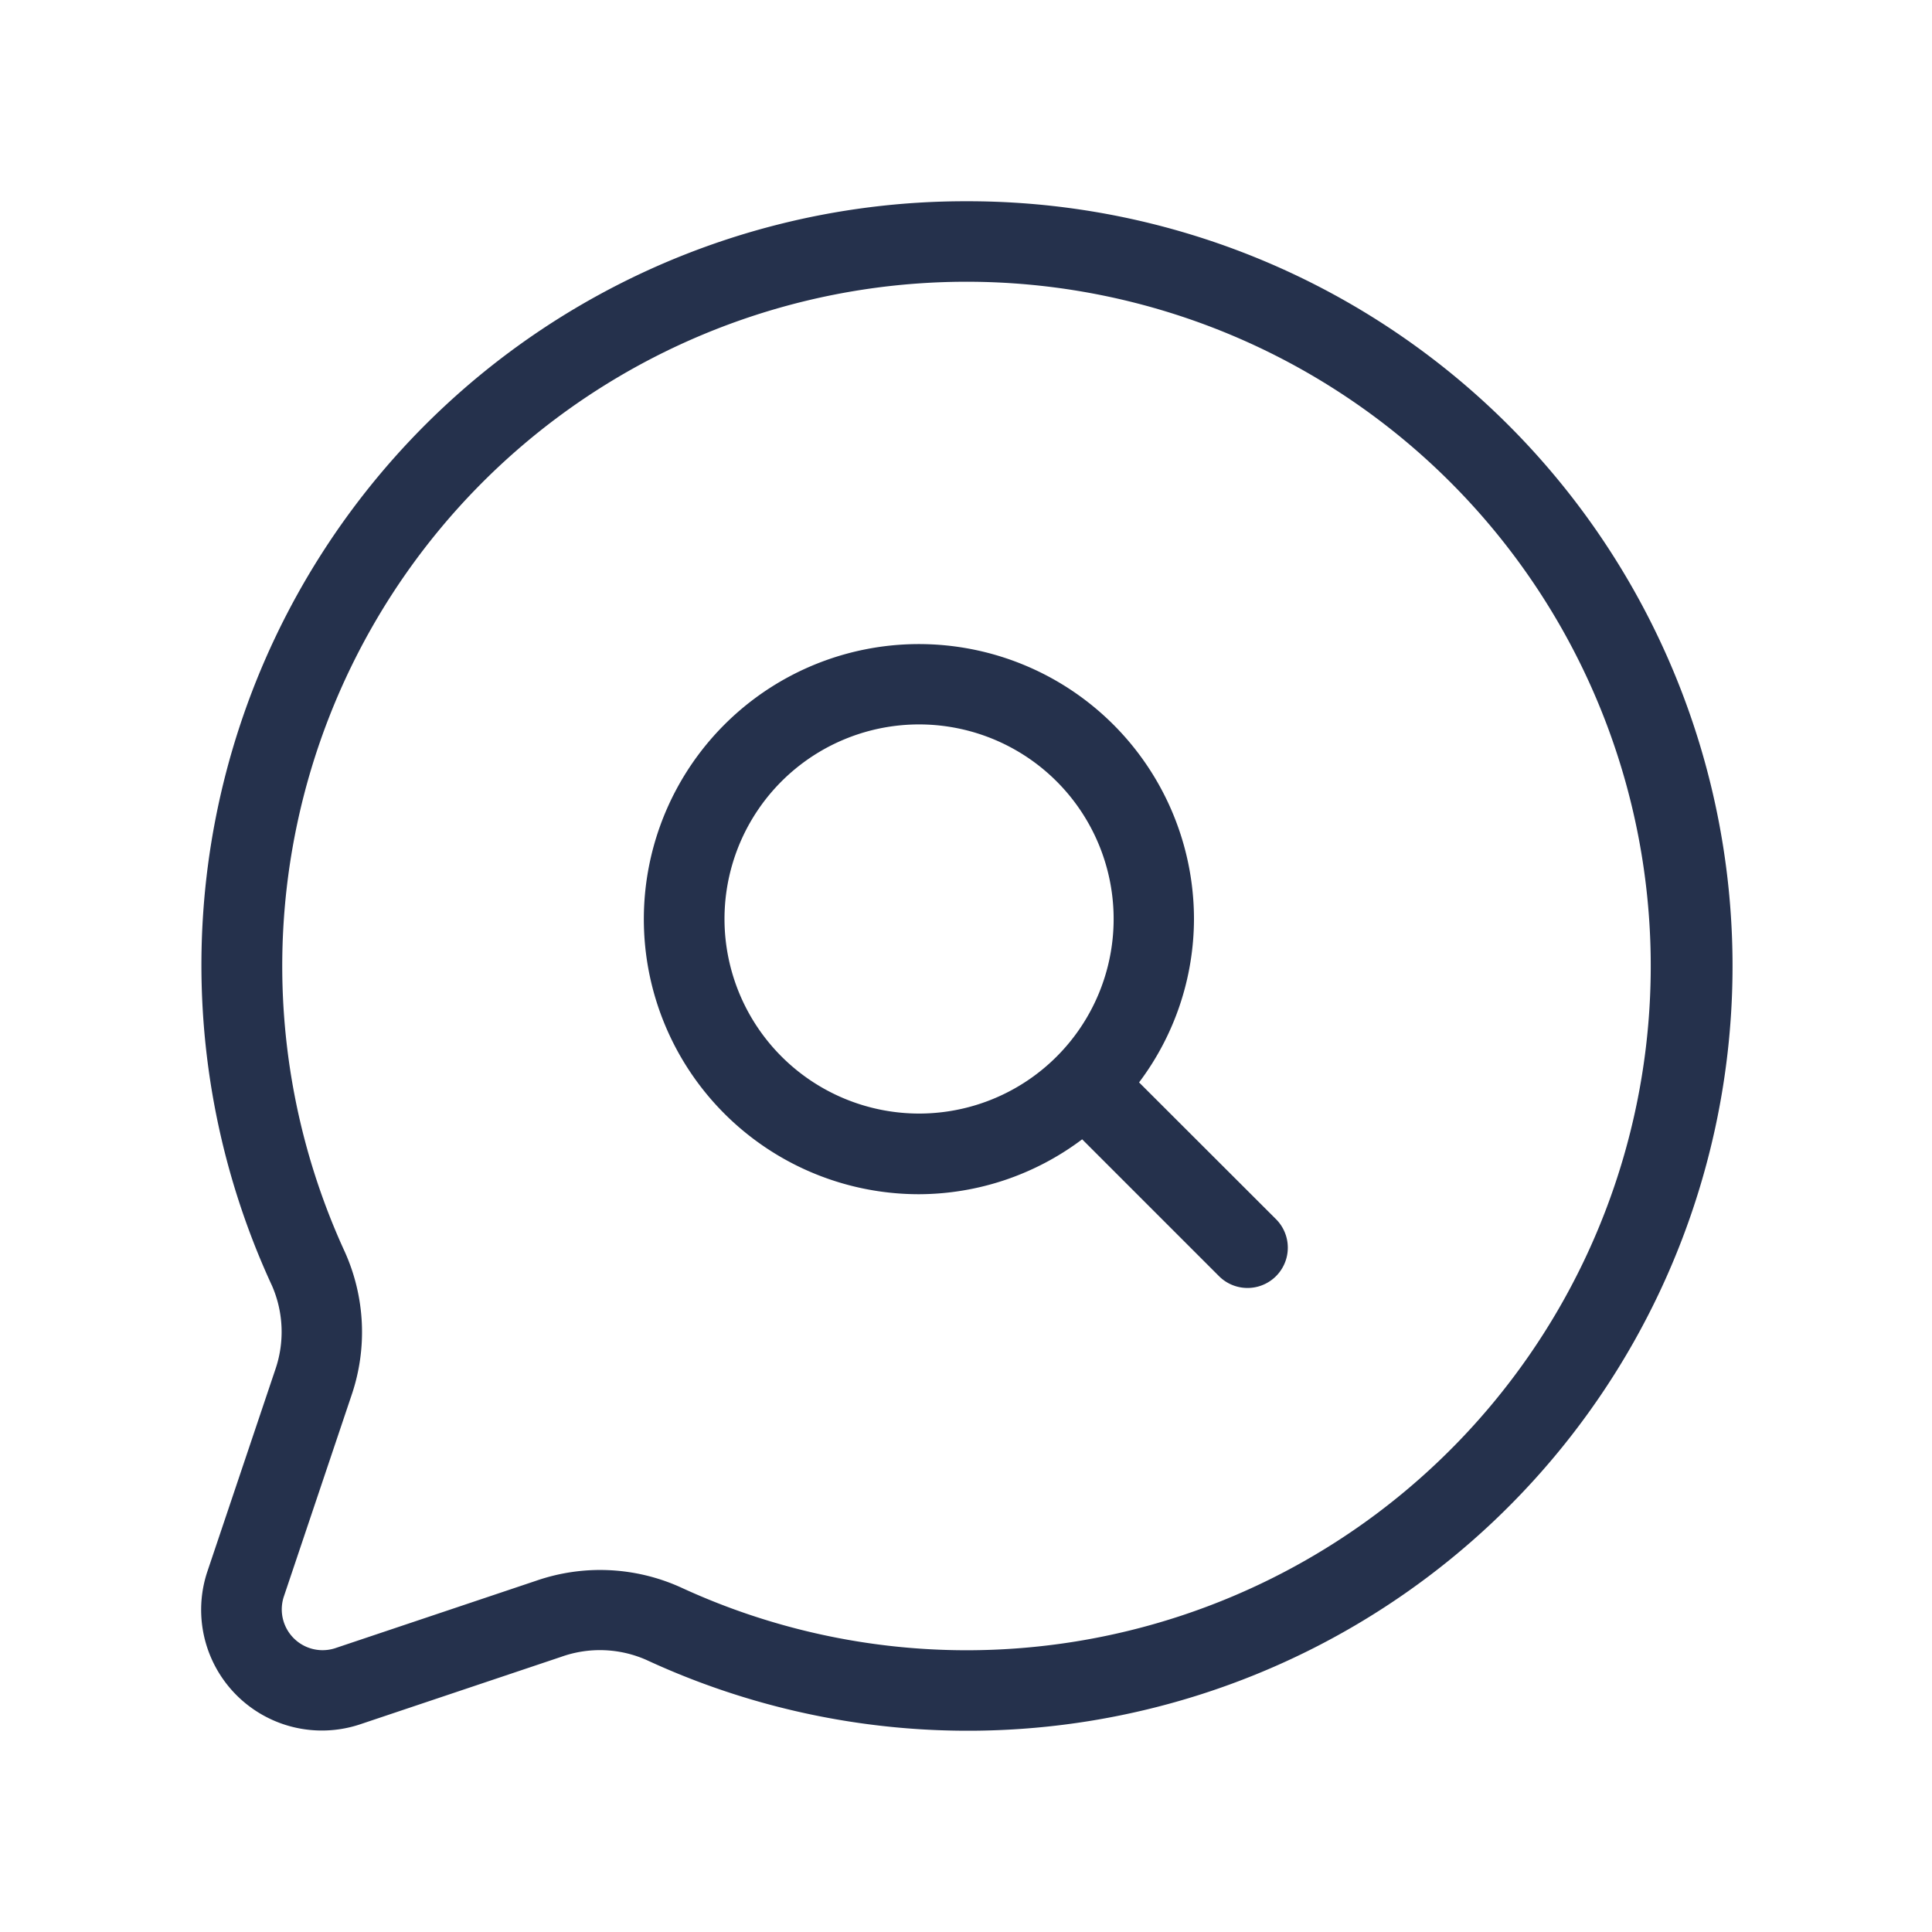 <svg id="Layer" xmlns="http://www.w3.org/2000/svg" viewBox="0 0 24 24"><defs><style>.cls-1{fill:#25314c;}</style></defs><path id="chat-search" class="cls-1" d="M12,2.5a9.488,9.488,0,0,0-8.62,13.474,1.436,1.436,0,0,1,.038,1.045l-.841,2.5a1.5,1.5,0,0,0,1.9,1.9l2.494-.837a1.43,1.43,0,0,1,1.056.037A9.5,9.5,0,1,0,12,2.5Zm0,18a8.47,8.47,0,0,1-3.543-.781,2.429,2.429,0,0,0-1.795-.083l-2.5.839a.507.507,0,0,1-.638-.636l.843-2.507a2.429,2.429,0,0,0-.084-1.782A8.5,8.5,0,1,1,12,20.5Zm2.15-7.054a3.385,3.385,0,0,0,.682-2.027,3.417,3.417,0,1,0-3.416,3.416,3.385,3.385,0,0,0,2.027-.682l1.7,1.7a.5.5,0,0,0,.708-.708ZM9,11.417a2.417,2.417,0,1,1,2.417,2.416A2.419,2.419,0,0,1,9,11.417Z"/></svg>
